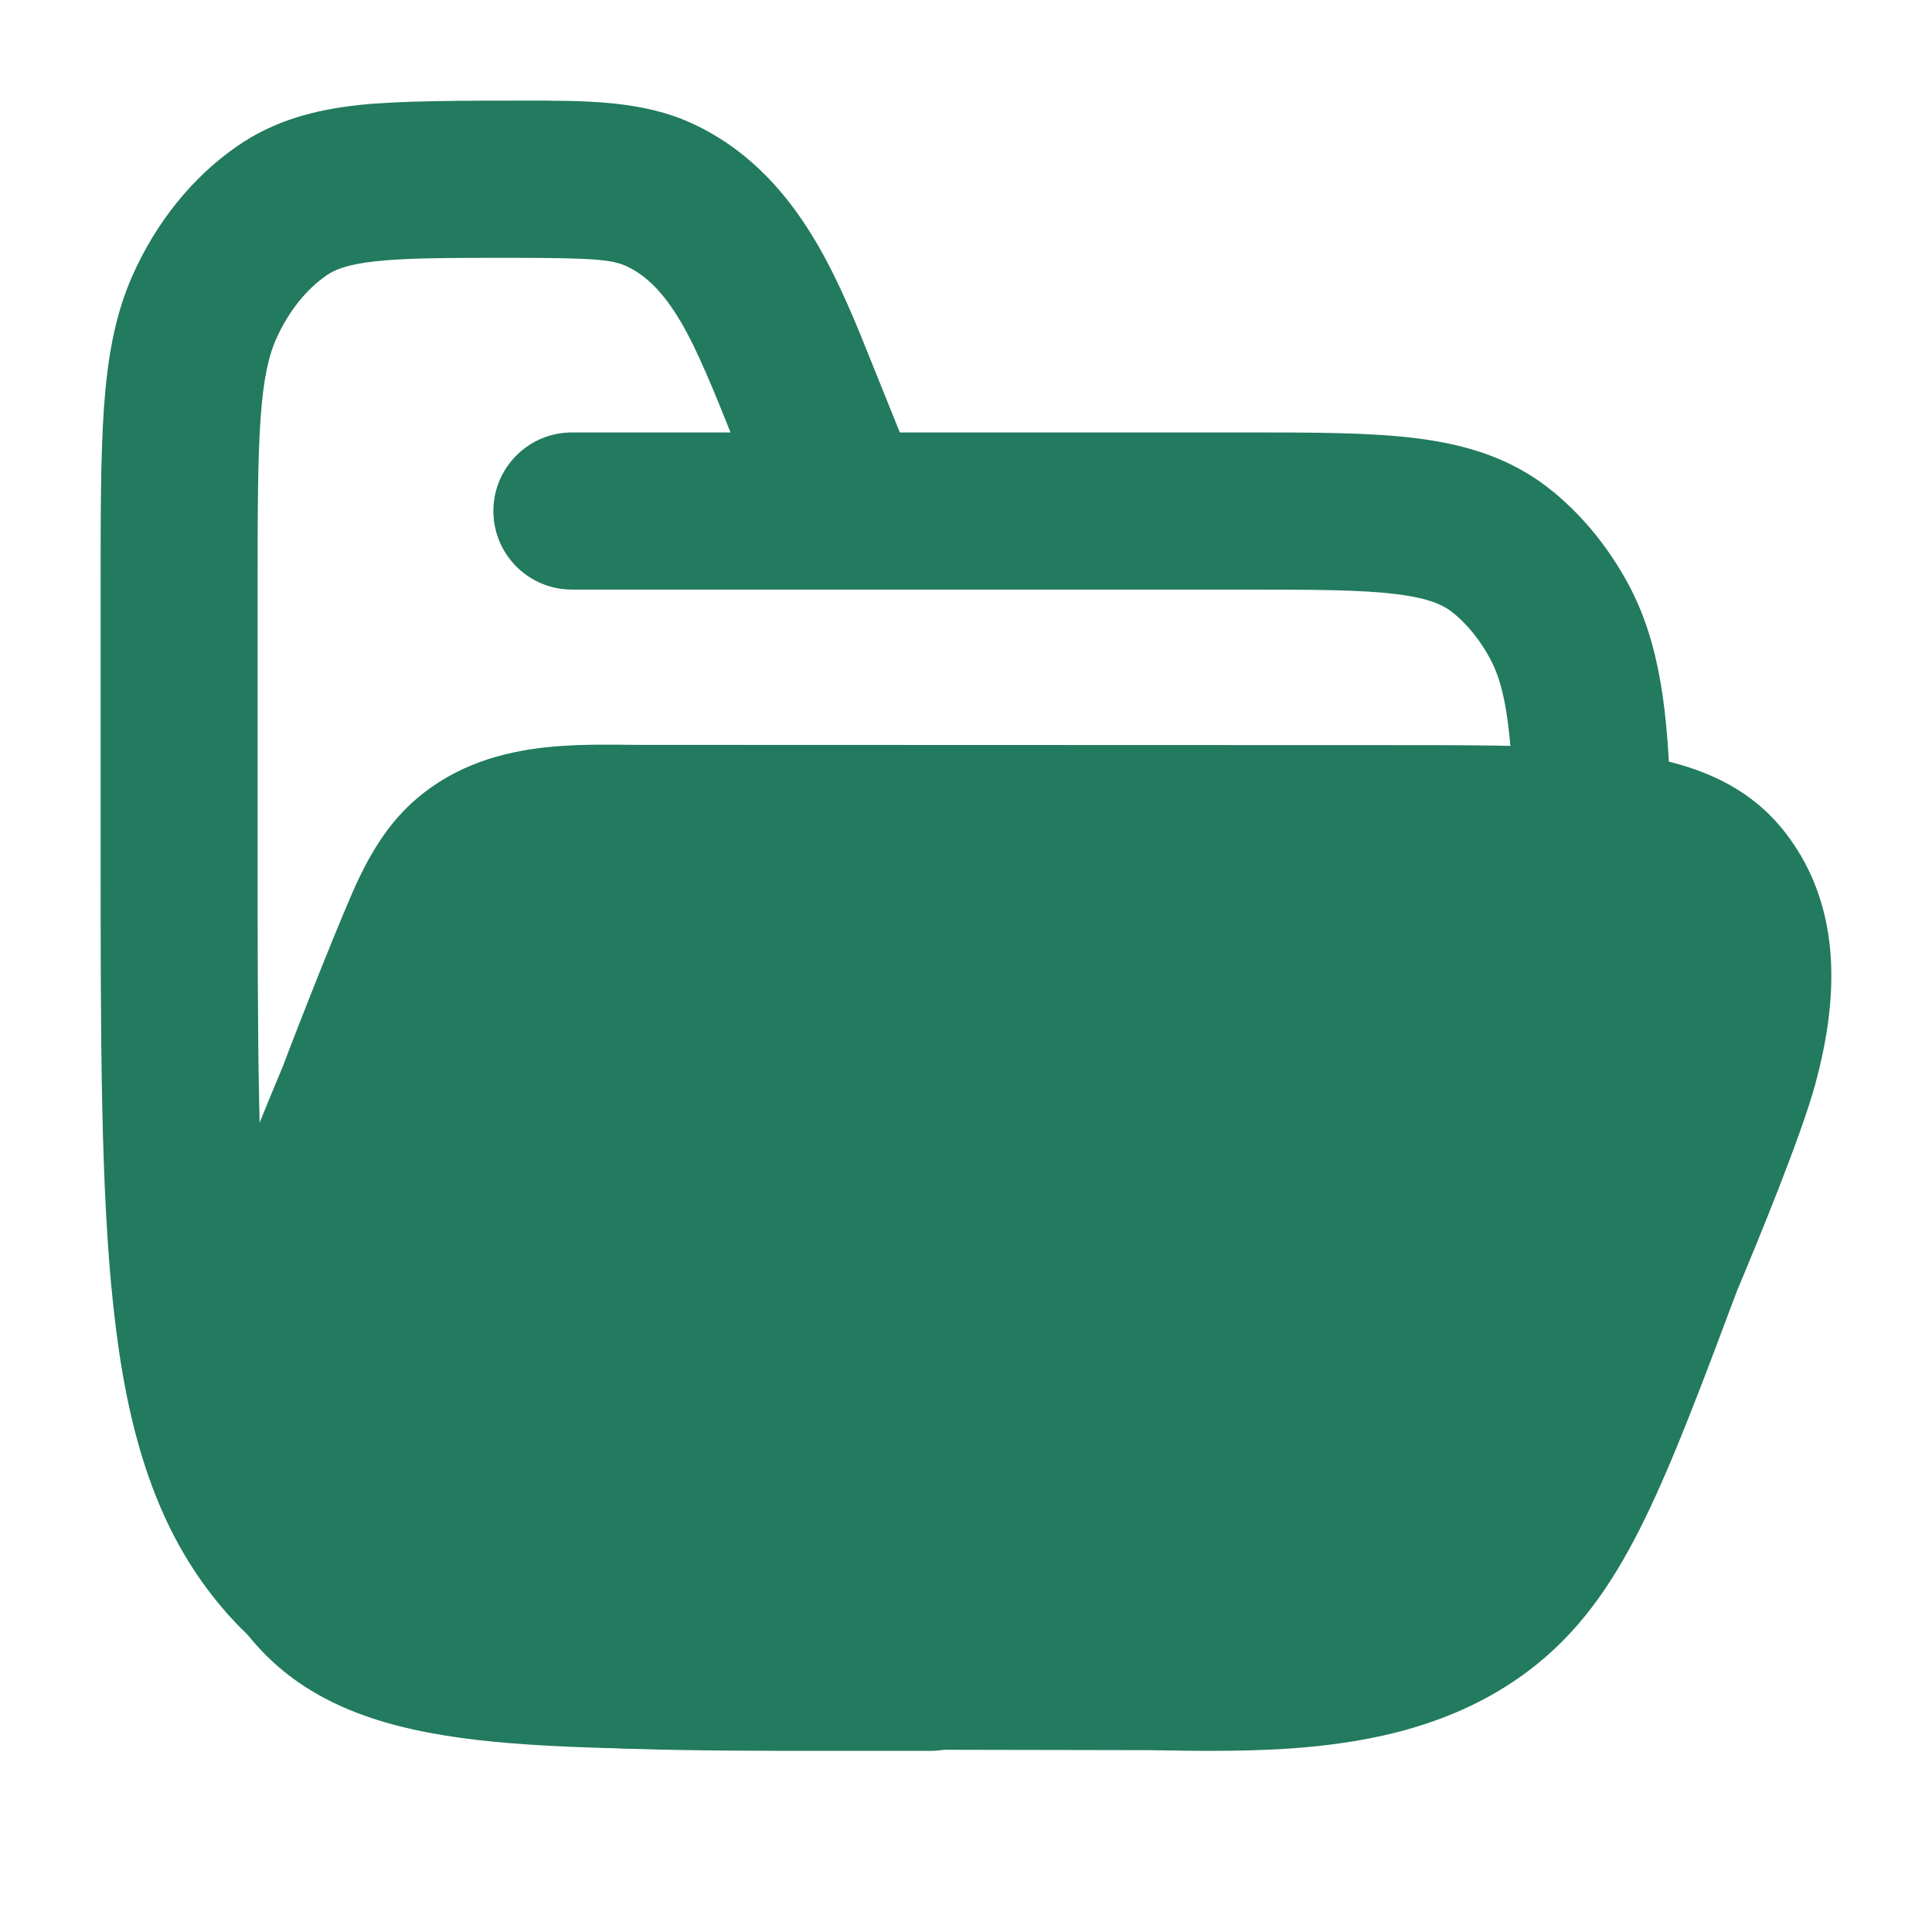 <svg width="24" height="24" viewBox="0 0 24 24" fill="none" xmlns="http://www.w3.org/2000/svg">
<path d="M7.785 3.308C7.604 3.224 7.382 3.203 6.326 3.203C5.551 3.203 5.048 3.204 4.666 3.246C4.307 3.285 4.155 3.352 4.056 3.421C3.815 3.588 3.591 3.853 3.43 4.212C3.34 4.412 3.273 4.691 3.237 5.197C3.201 5.71 3.2 6.371 3.2 7.321V10.47C3.2 12.921 3.201 14.68 3.346 16.018C3.49 17.346 3.763 18.111 4.199 18.652C4.61 19.163 5.152 19.459 6.129 19.622C7.16 19.794 8.53 19.798 10.519 19.798H11.556C12.095 19.798 12.531 20.235 12.531 20.774C12.531 21.313 12.095 21.75 11.556 21.75H10.433C8.552 21.75 7.018 21.75 5.808 21.548C4.527 21.334 3.484 20.875 2.681 19.877C1.902 18.91 1.567 17.706 1.408 16.228C1.25 14.773 1.25 12.908 1.25 10.53V7.285C1.25 6.38 1.25 5.649 1.292 5.058C1.335 4.453 1.426 3.913 1.651 3.411C1.94 2.768 2.38 2.208 2.946 1.816C3.412 1.493 3.919 1.364 4.454 1.305C4.955 1.25 5.775 1.25 6.485 1.25C7.291 1.249 7.984 1.248 8.608 1.538C9.331 1.875 9.8 2.437 10.132 2.998C10.422 3.487 10.645 4.045 10.836 4.523L11.178 5.372H15.494C16.317 5.372 17.025 5.372 17.601 5.445C18.221 5.523 18.798 5.696 19.306 6.118C19.682 6.43 19.993 6.821 20.229 7.259C20.63 8.005 20.719 8.877 20.75 9.926C20.765 10.465 20.341 10.915 19.803 10.93C19.265 10.946 18.816 10.521 18.8 9.983C18.771 8.947 18.676 8.49 18.512 8.185C18.384 7.948 18.229 7.759 18.061 7.621C17.941 7.521 17.768 7.434 17.357 7.382C16.917 7.326 16.334 7.324 15.435 7.324H7.104C6.566 7.324 6.129 6.887 6.129 6.348C6.129 5.809 6.566 5.372 7.104 5.372H9.075C8.872 4.865 8.663 4.346 8.455 3.994C8.238 3.628 8.026 3.421 7.785 3.308Z" fill="#227A5F"/>
<path d="M17.311 9.256C18.499 9.256 19.472 9.256 20.222 9.363C21.001 9.475 21.696 9.721 22.178 10.344C22.935 11.32 22.807 12.525 22.548 13.475C22.371 14.125 21.812 15.478 21.579 16.032C21.139 17.206 20.789 18.137 20.435 18.863C20.072 19.608 19.675 20.198 19.109 20.66C18.262 21.351 17.253 21.604 16.304 21.697C15.619 21.765 14.894 21.752 14.253 21.741L9.878 21.733C8.156 21.733 6.786 21.733 5.734 21.59C4.655 21.442 3.762 21.125 3.127 20.369C2.037 19.071 2.139 17.439 2.497 16.049C2.745 15.088 3.166 14.082 3.512 13.251C3.718 12.703 4.282 11.275 4.458 10.912C4.642 10.53 4.856 10.195 5.175 9.922C5.673 9.495 6.254 9.342 6.767 9.285C7.146 9.243 7.553 9.249 7.886 9.253L17.311 9.256Z" fill="#227A5F"/>
</svg>
